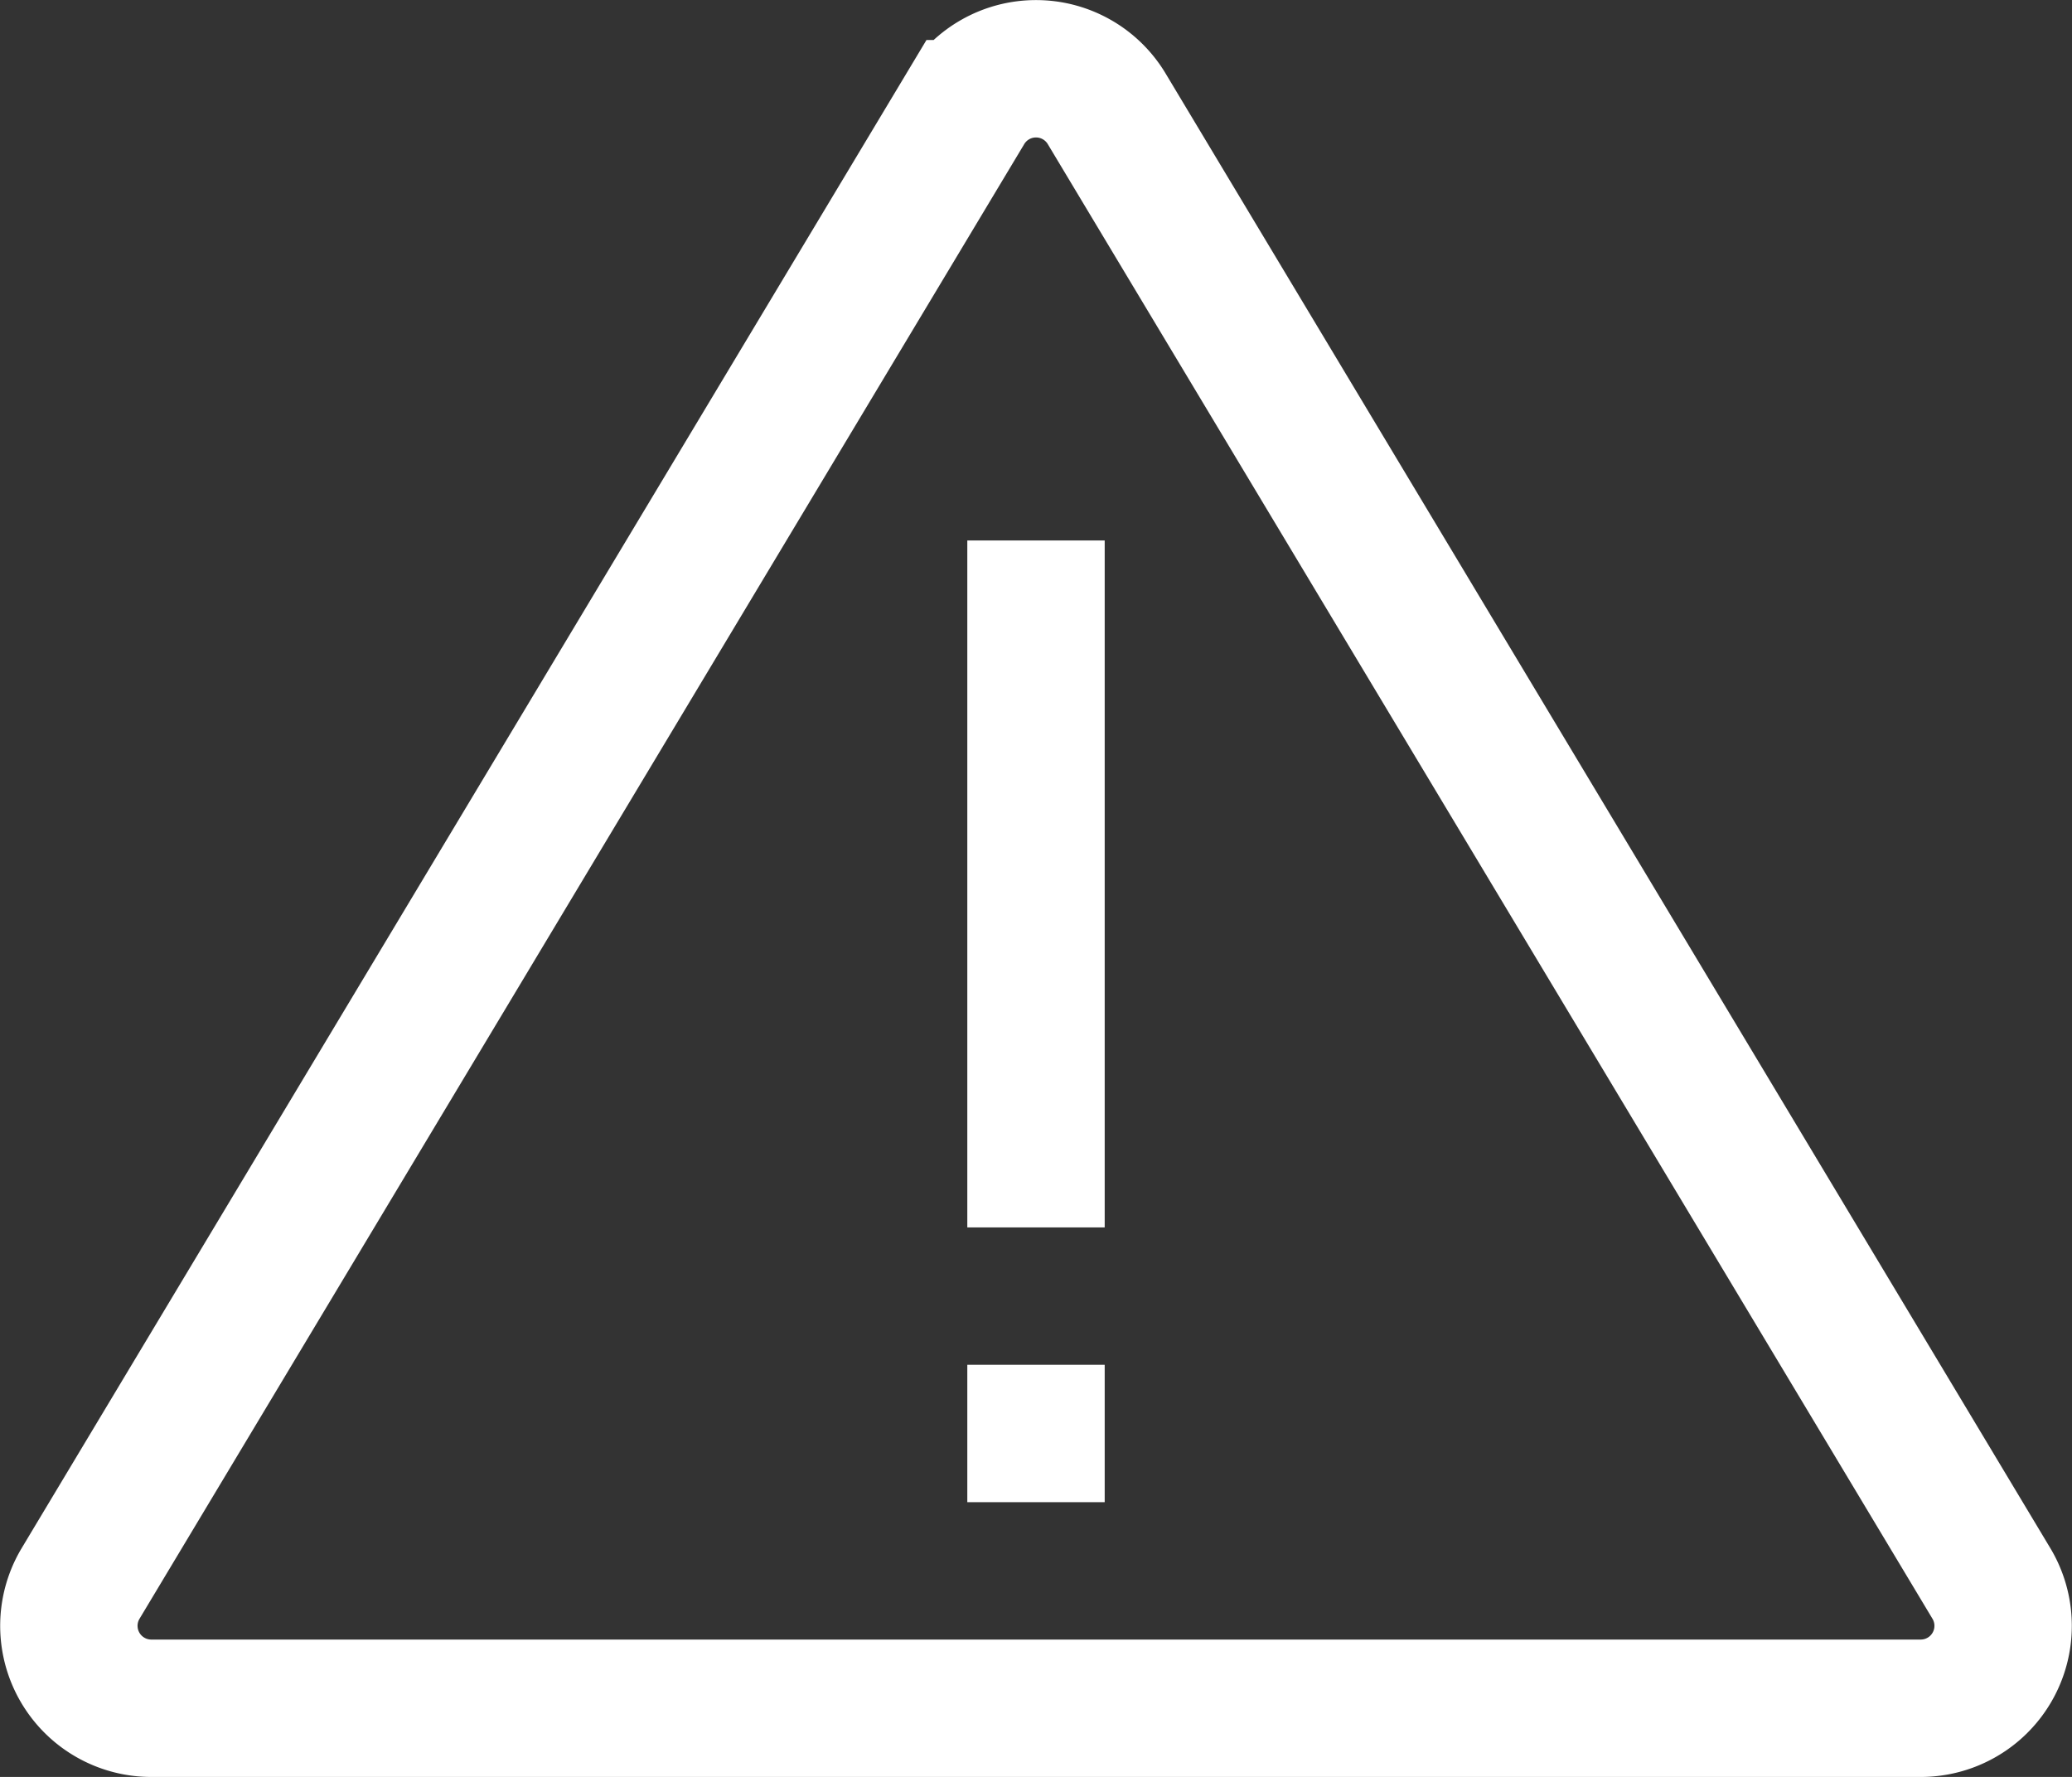 <svg id="Layer_1" data-name="Layer 1" xmlns="http://www.w3.org/2000/svg" viewBox="0 0 15.082 12.934"><rect x="0" y="0" width="15.082" height="12.934" fill="#333333" stroke="none"/><defs><style>.cls-1{fill:none;stroke:#fff;stroke-miterlimit:10;}.cls-2{fill:#fff;}</style></defs><title>important</title><path class="cls-1" d="M2947.014,671.857l6.44,10.734a0.6,0.6,0,0,1-.514.909H2940.06a0.6,0.6,0,0,1-.514-0.909l6.44-10.734A0.6,0.6,0,0,1,2947.014,671.857Z" transform="translate(-2938.959 -671.066)"/><rect class="cls-2" x="7.041" y="3.934" width="1" height="5"/><rect class="cls-2" x="7.041" y="9.934" width="1" height="1"/></svg>